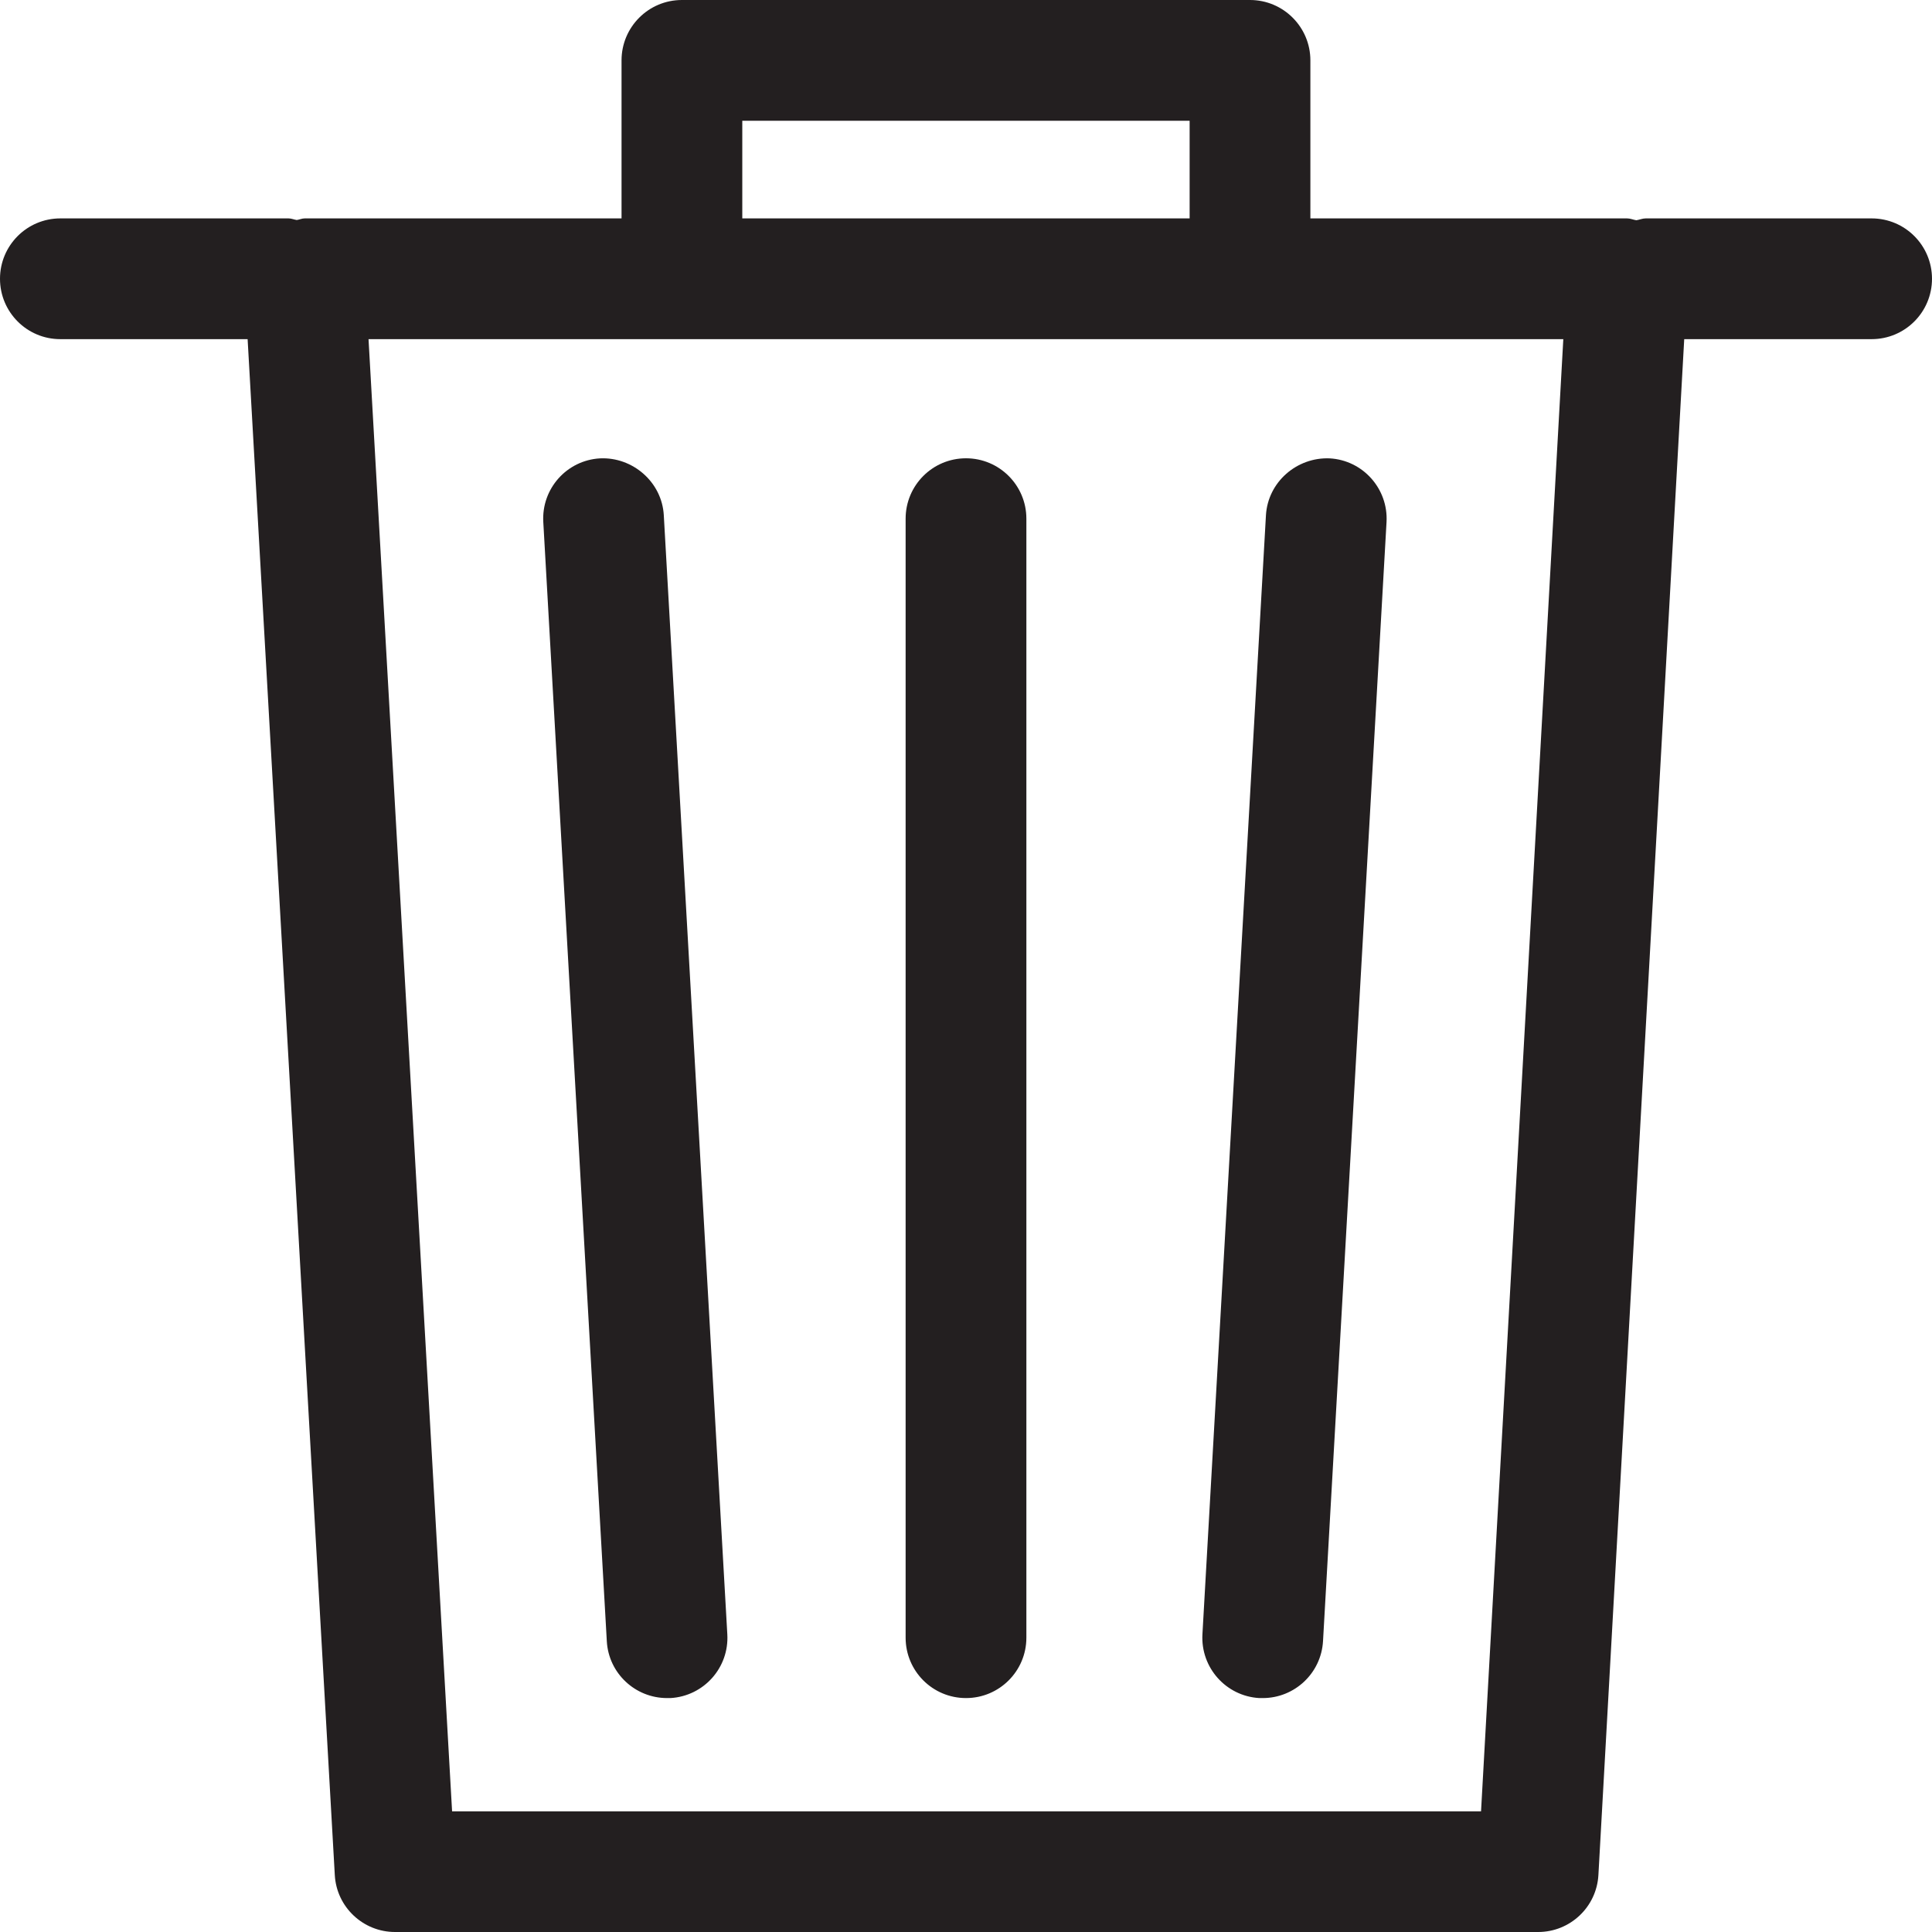 <svg width="24px" height="24px" viewBox="0 0 24 24" version="1.1" xmlns="http://www.w3.org/2000/svg" xmlns:xlink="http://www.w3.org/1999/xlink">
    <g class="trash-bin" stroke="none" stroke-width="1" fill="none" fill-rule="evenodd">
        <path d="M0.749,4.213 C0.335,4.213 -3.19744231e-14,3.877 -3.19744231e-14,3.463 C-3.19744231e-14,3.049 0.335,2.713 0.75,2.713 L3.584,2.713 C3.62,2.713 3.651,2.728 3.686,2.733 C3.719,2.729 3.75,2.713 3.785,2.713 L7.721,2.713 L7.721,0.75 C7.721,0.336 8.056,-3.01980663e-14 8.471,-3.01980663e-14 L15.528,-3.01980663e-14 C15.942,-3.01980663e-14 16.278,0.336 16.278,0.75 L16.278,2.713 L20.212,2.713 C20.252,2.713 20.288,2.73 20.327,2.736 C20.367,2.73 20.403,2.713 20.444,2.713 L23.25,2.713 C23.665,2.713 24,3.049 24,3.463 C24,3.877 23.665,4.213 23.25,4.213 L20.922,4.213 L19.856,23.292 C19.834,23.689 19.505,24 19.108,24 L4.907,24 C4.51,24 4.181,23.689 4.159,23.293 L3.076,4.213 L0.749,4.213 Z M9.221,1.5 L9.221,2.713 L14.778,2.713 L14.778,1.5 L9.221,1.5 Z M19.42,4.213 L4.578,4.213 L5.616,22.501 L18.398,22.501 L19.42,4.213 Z M8.286,21.094 C7.891,21.094 7.56,20.786 7.538,20.387 L6.749,6.485 C6.725,6.072 7.04,5.717 7.454,5.694 C7.858,5.675 8.223,5.987 8.246,6.401 L9.035,20.302 C9.059,20.716 8.743,21.07 8.329,21.094 C8.314,21.094 8.301,21.094 8.286,21.094 Z M15.643,21.094 C15.23,21.07 14.914,20.716 14.937,20.302 L15.726,6.401 C15.75,5.987 16.111,5.677 16.518,5.694 C16.931,5.717 17.247,6.072 17.224,6.485 L16.435,20.387 C16.412,20.786 16.081,21.094 15.687,21.094 C15.672,21.094 15.658,21.094 15.643,21.094 Z M12,21.094 C11.585,21.094 11.25,20.758 11.25,20.344 L11.25,6.443 C11.25,6.029 11.585,5.693 12,5.693 C12.414,5.693 12.75,6.029 12.75,6.443 L12.75,20.344 C12.75,20.758 12.414,21.094 12,21.094 Z" fill="#231F20" fill-rule="nonzero"></path>
    </g>
</svg>